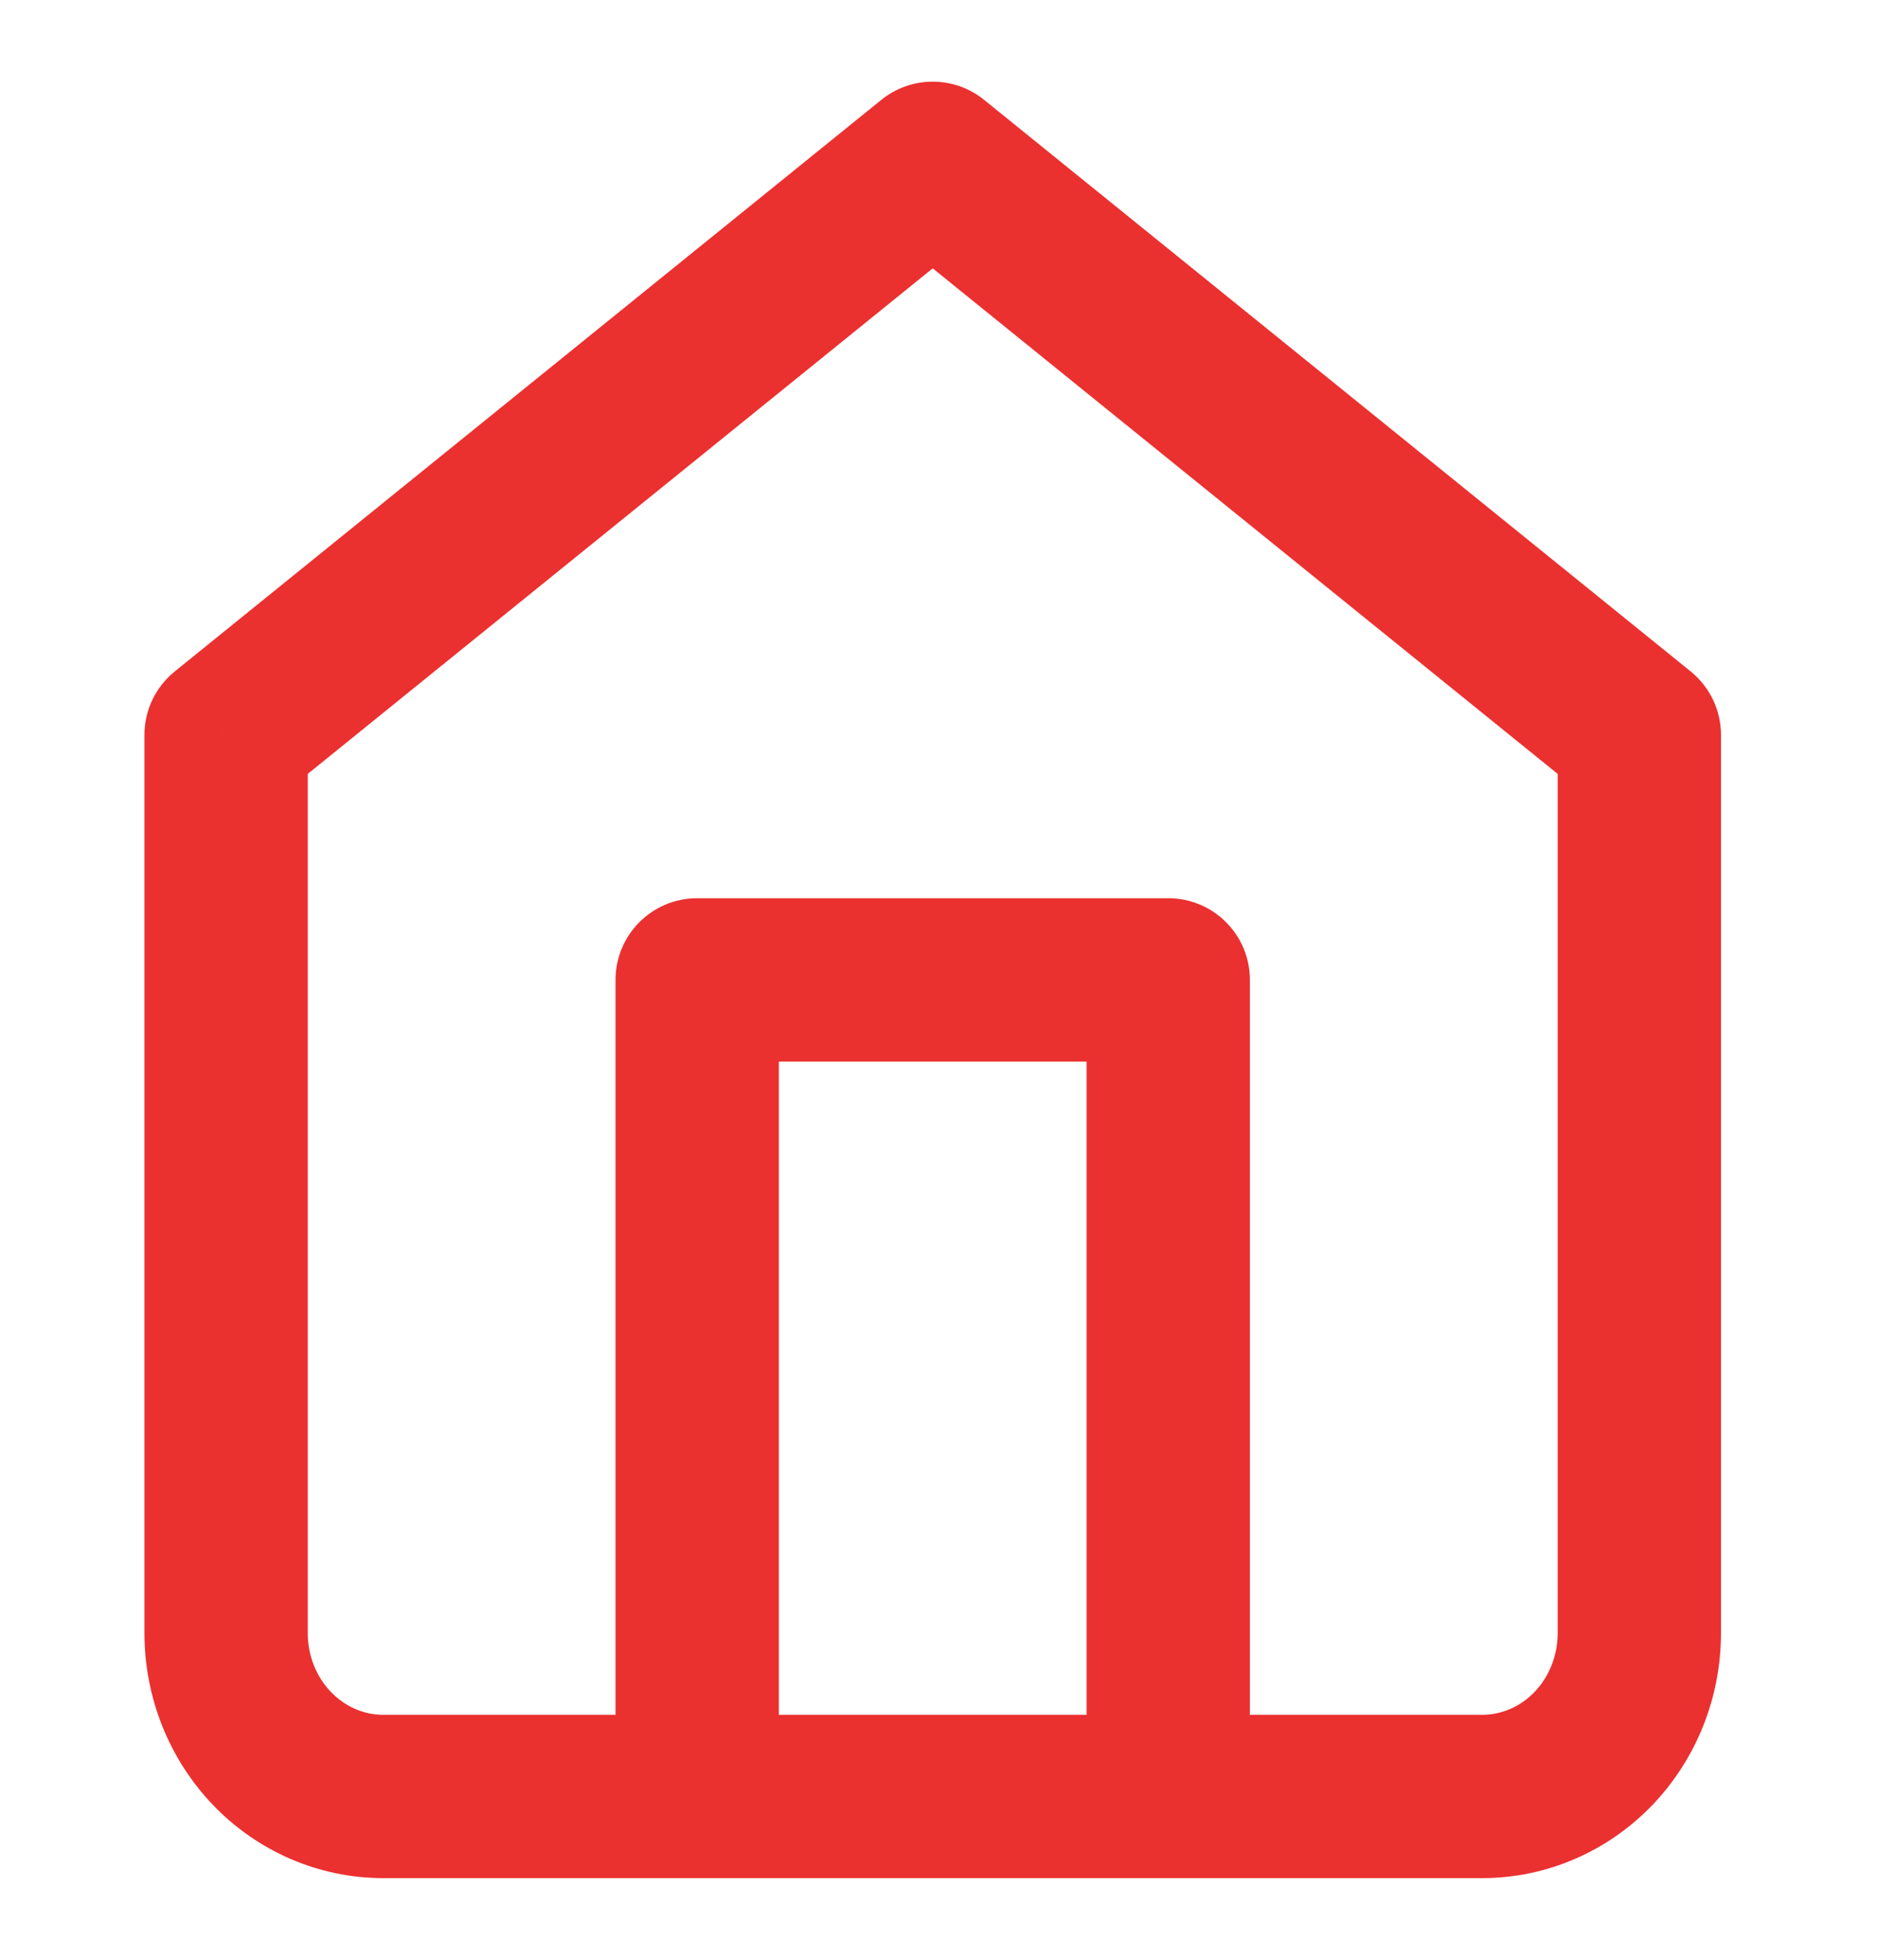 <svg width="46" height="48" viewBox="0 0 46 48" fill="none" xmlns="http://www.w3.org/2000/svg" xmlns:xlink="http://www.w3.org/1999/xlink">
<path d="M5.538,18L4.281,16.445C3.811,16.825 3.538,17.396 3.538,18L5.538,18ZM22.846,4L24.104,2.445C23.37,1.852 22.322,1.852 21.588,2.445L22.846,4ZM40.154,18L42.154,18C42.154,17.396 41.881,16.825 41.412,16.445L40.154,18ZM5.538,40L3.538,40L5.538,40ZM6.796,19.555L24.104,5.555L21.588,2.445L4.281,16.445L6.796,19.555ZM21.588,5.555L38.896,19.555L41.412,16.445L24.104,2.445L21.588,5.555ZM38.154,18L38.154,40L42.154,40L42.154,18L38.154,18ZM38.154,40C38.154,40.555 37.941,41.073 37.586,41.442L40.469,44.215C41.556,43.084 42.154,41.567 42.154,40L38.154,40ZM37.586,41.442C37.233,41.809 36.771,42 36.308,42L36.308,46C37.884,46 39.379,45.348 40.469,44.215L37.586,41.442ZM36.308,42L9.385,42L9.385,46L36.308,46L36.308,42ZM9.385,42C8.921,42 8.459,41.809 8.107,41.442L5.223,44.215C6.313,45.348 7.808,46 9.385,46L9.385,42ZM8.107,41.442C7.751,41.073 7.538,40.555 7.538,40L3.538,40C3.538,41.567 4.136,43.084 5.223,44.215L8.107,41.442ZM7.538,40L7.538,18L3.538,18L3.538,40L7.538,40Z" fill="#EB3030"/>
<path d="M15.077,44C15.077,45.105 15.972,46 17.077,46C18.181,46 19.077,45.105 19.077,44L15.077,44ZM17.077,24L17.077,22C15.972,22 15.077,22.895 15.077,24L17.077,24ZM28.615,24L30.615,24C30.615,22.895 29.72,22 28.615,22L28.615,24ZM26.615,44C26.615,45.105 27.511,46 28.615,46C29.72,46 30.615,45.105 30.615,44L26.615,44ZM19.077,44L19.077,24L15.077,24L15.077,44L19.077,44ZM17.077,26L28.615,26L28.615,22L17.077,22L17.077,26ZM26.615,24L26.615,44L30.615,44L30.615,24L26.615,24Z" fill="#EB3030"/>
</svg>
